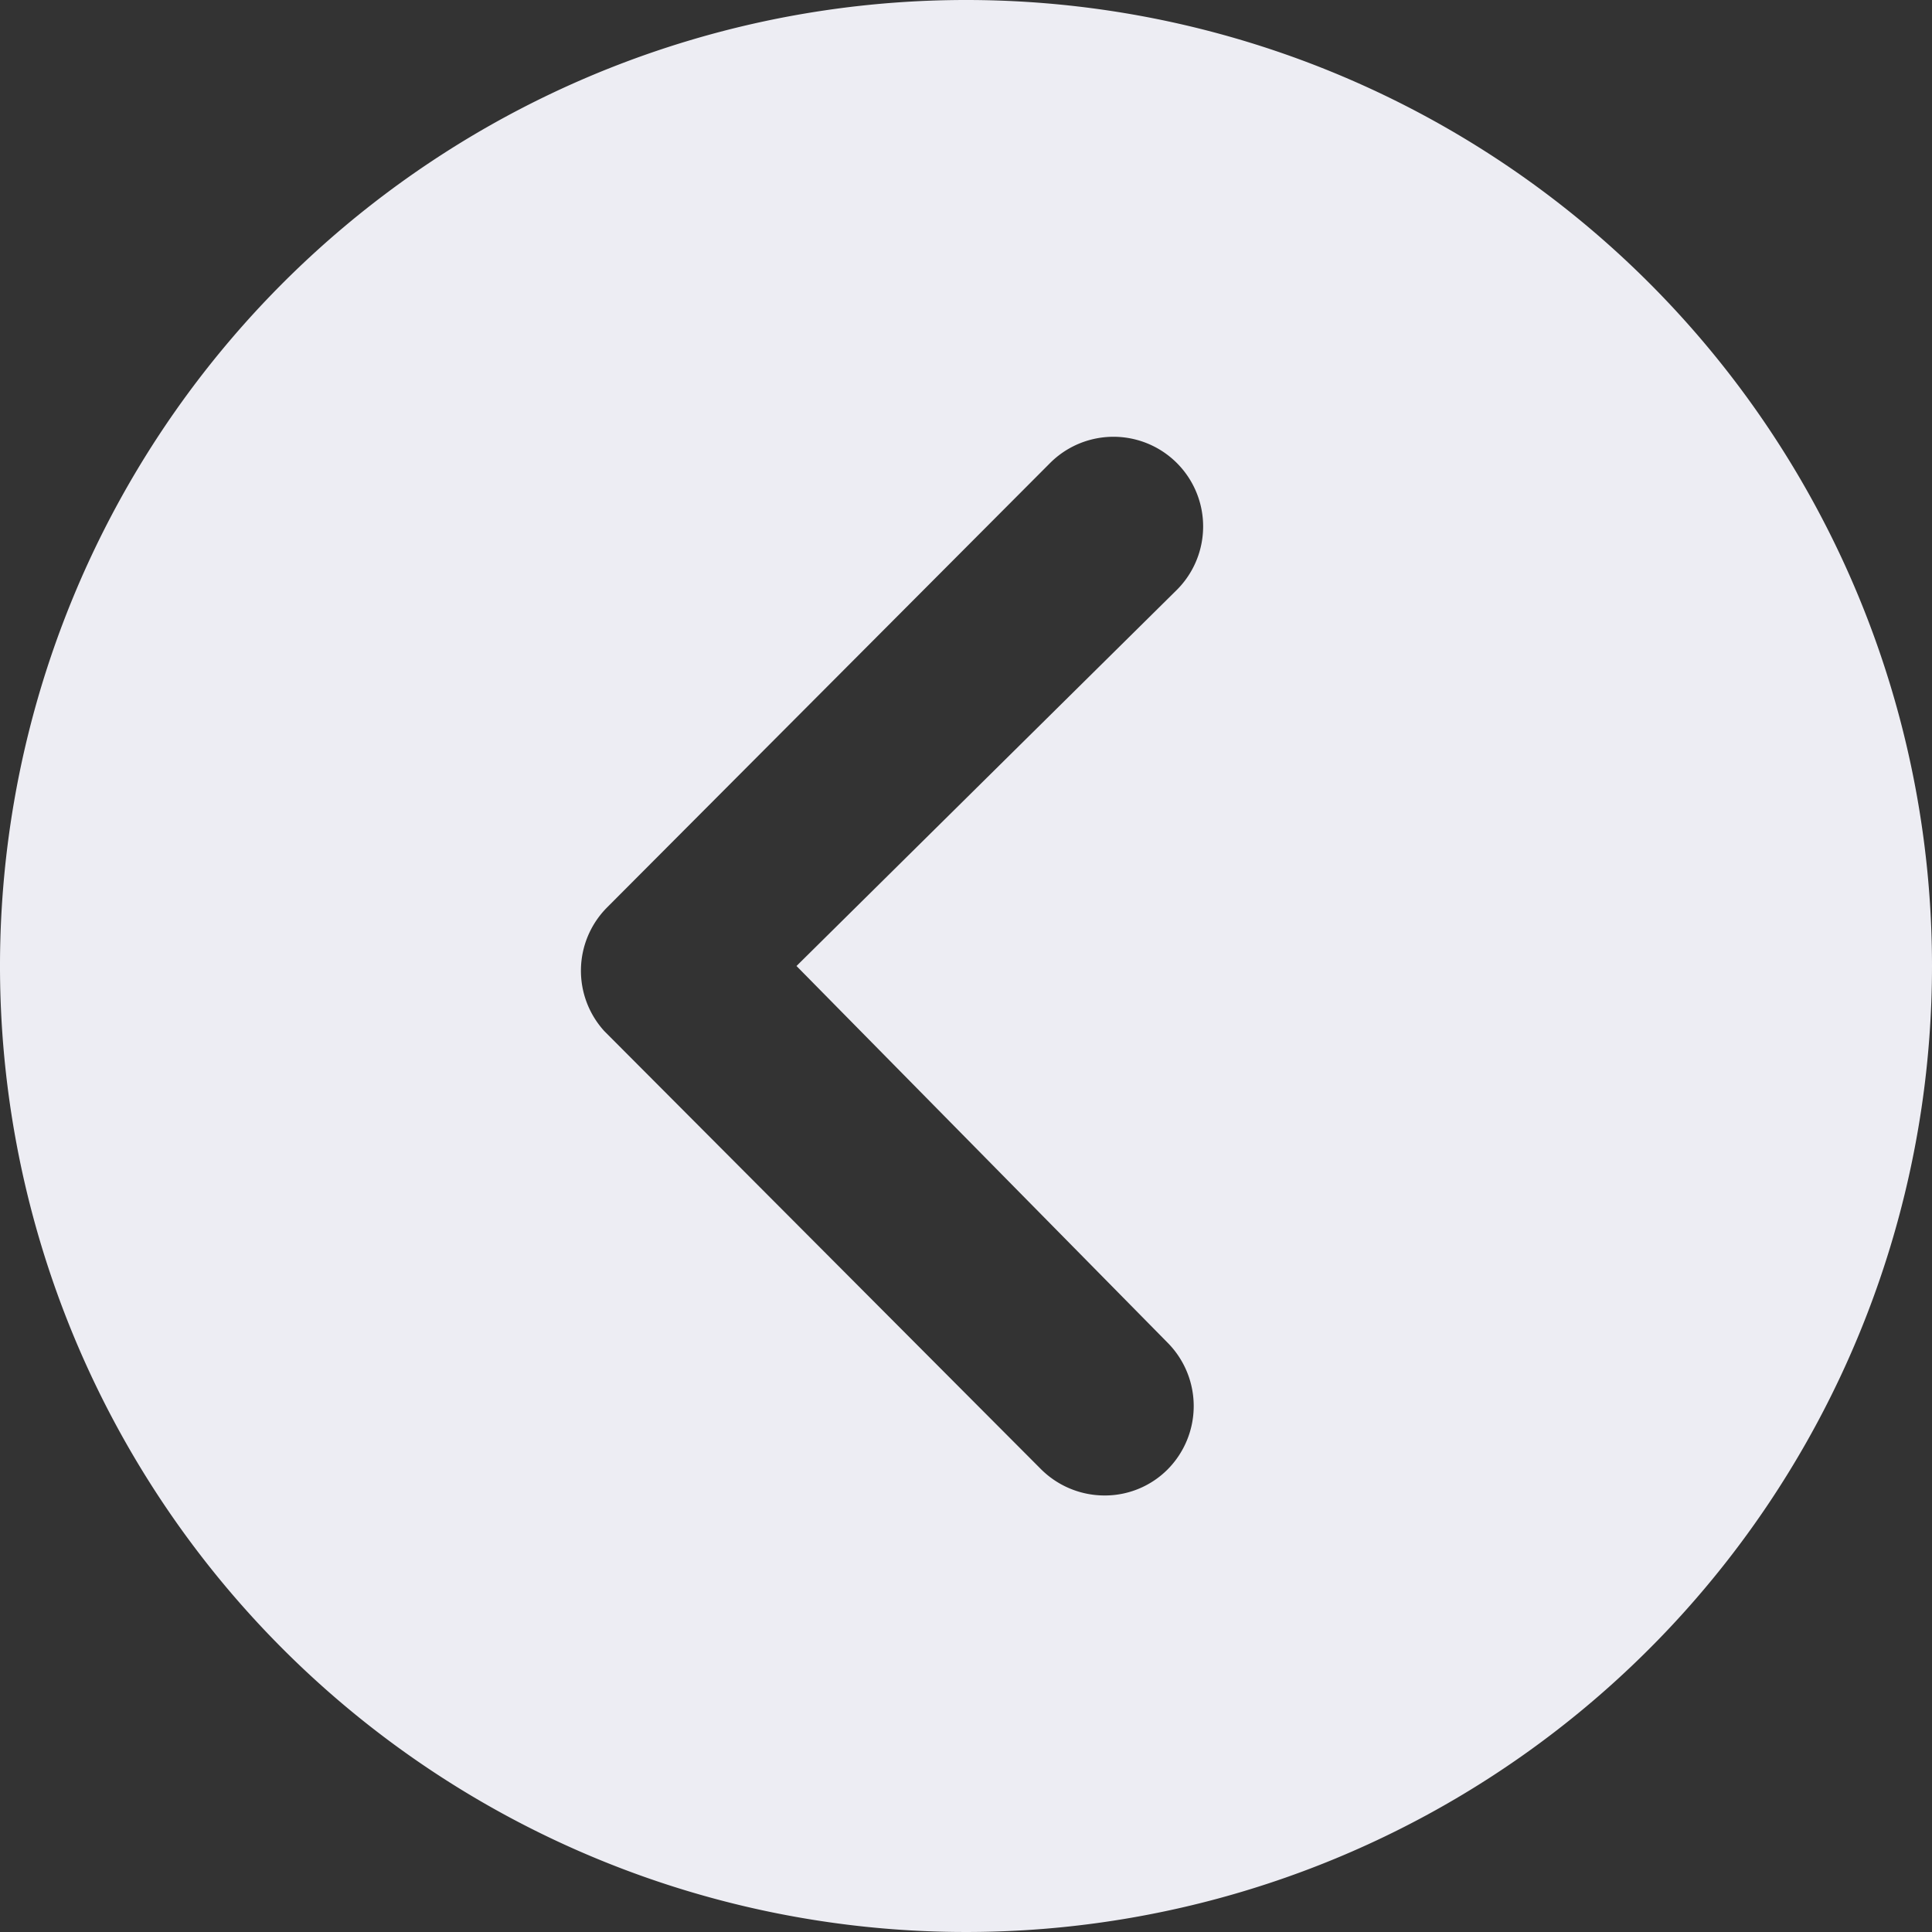 <svg xmlns="http://www.w3.org/2000/svg" width="45.25" height="45.25" viewBox="0 0 45.25 45.25"><rect x="0" y="0" width="45.25" height="45.25" fill="#333333" stroke="none"/><path d="M26,3.375A22.625,22.625,0,1,0,48.625,26,22.622,22.622,0,0,0,26,3.375Zm4.721,31.447a2.107,2.107,0,0,1,0,2.97,2.074,2.074,0,0,1-1.479.609,2.11,2.11,0,0,1-1.49-.62L17.527,27.523a2.1,2.1,0,0,1,.065-2.893L27.969,14.22a2.1,2.1,0,0,1,2.97,2.97L22.03,26Z" transform="translate(-3.375 -3.375)" fill="#ededf3"/></svg>